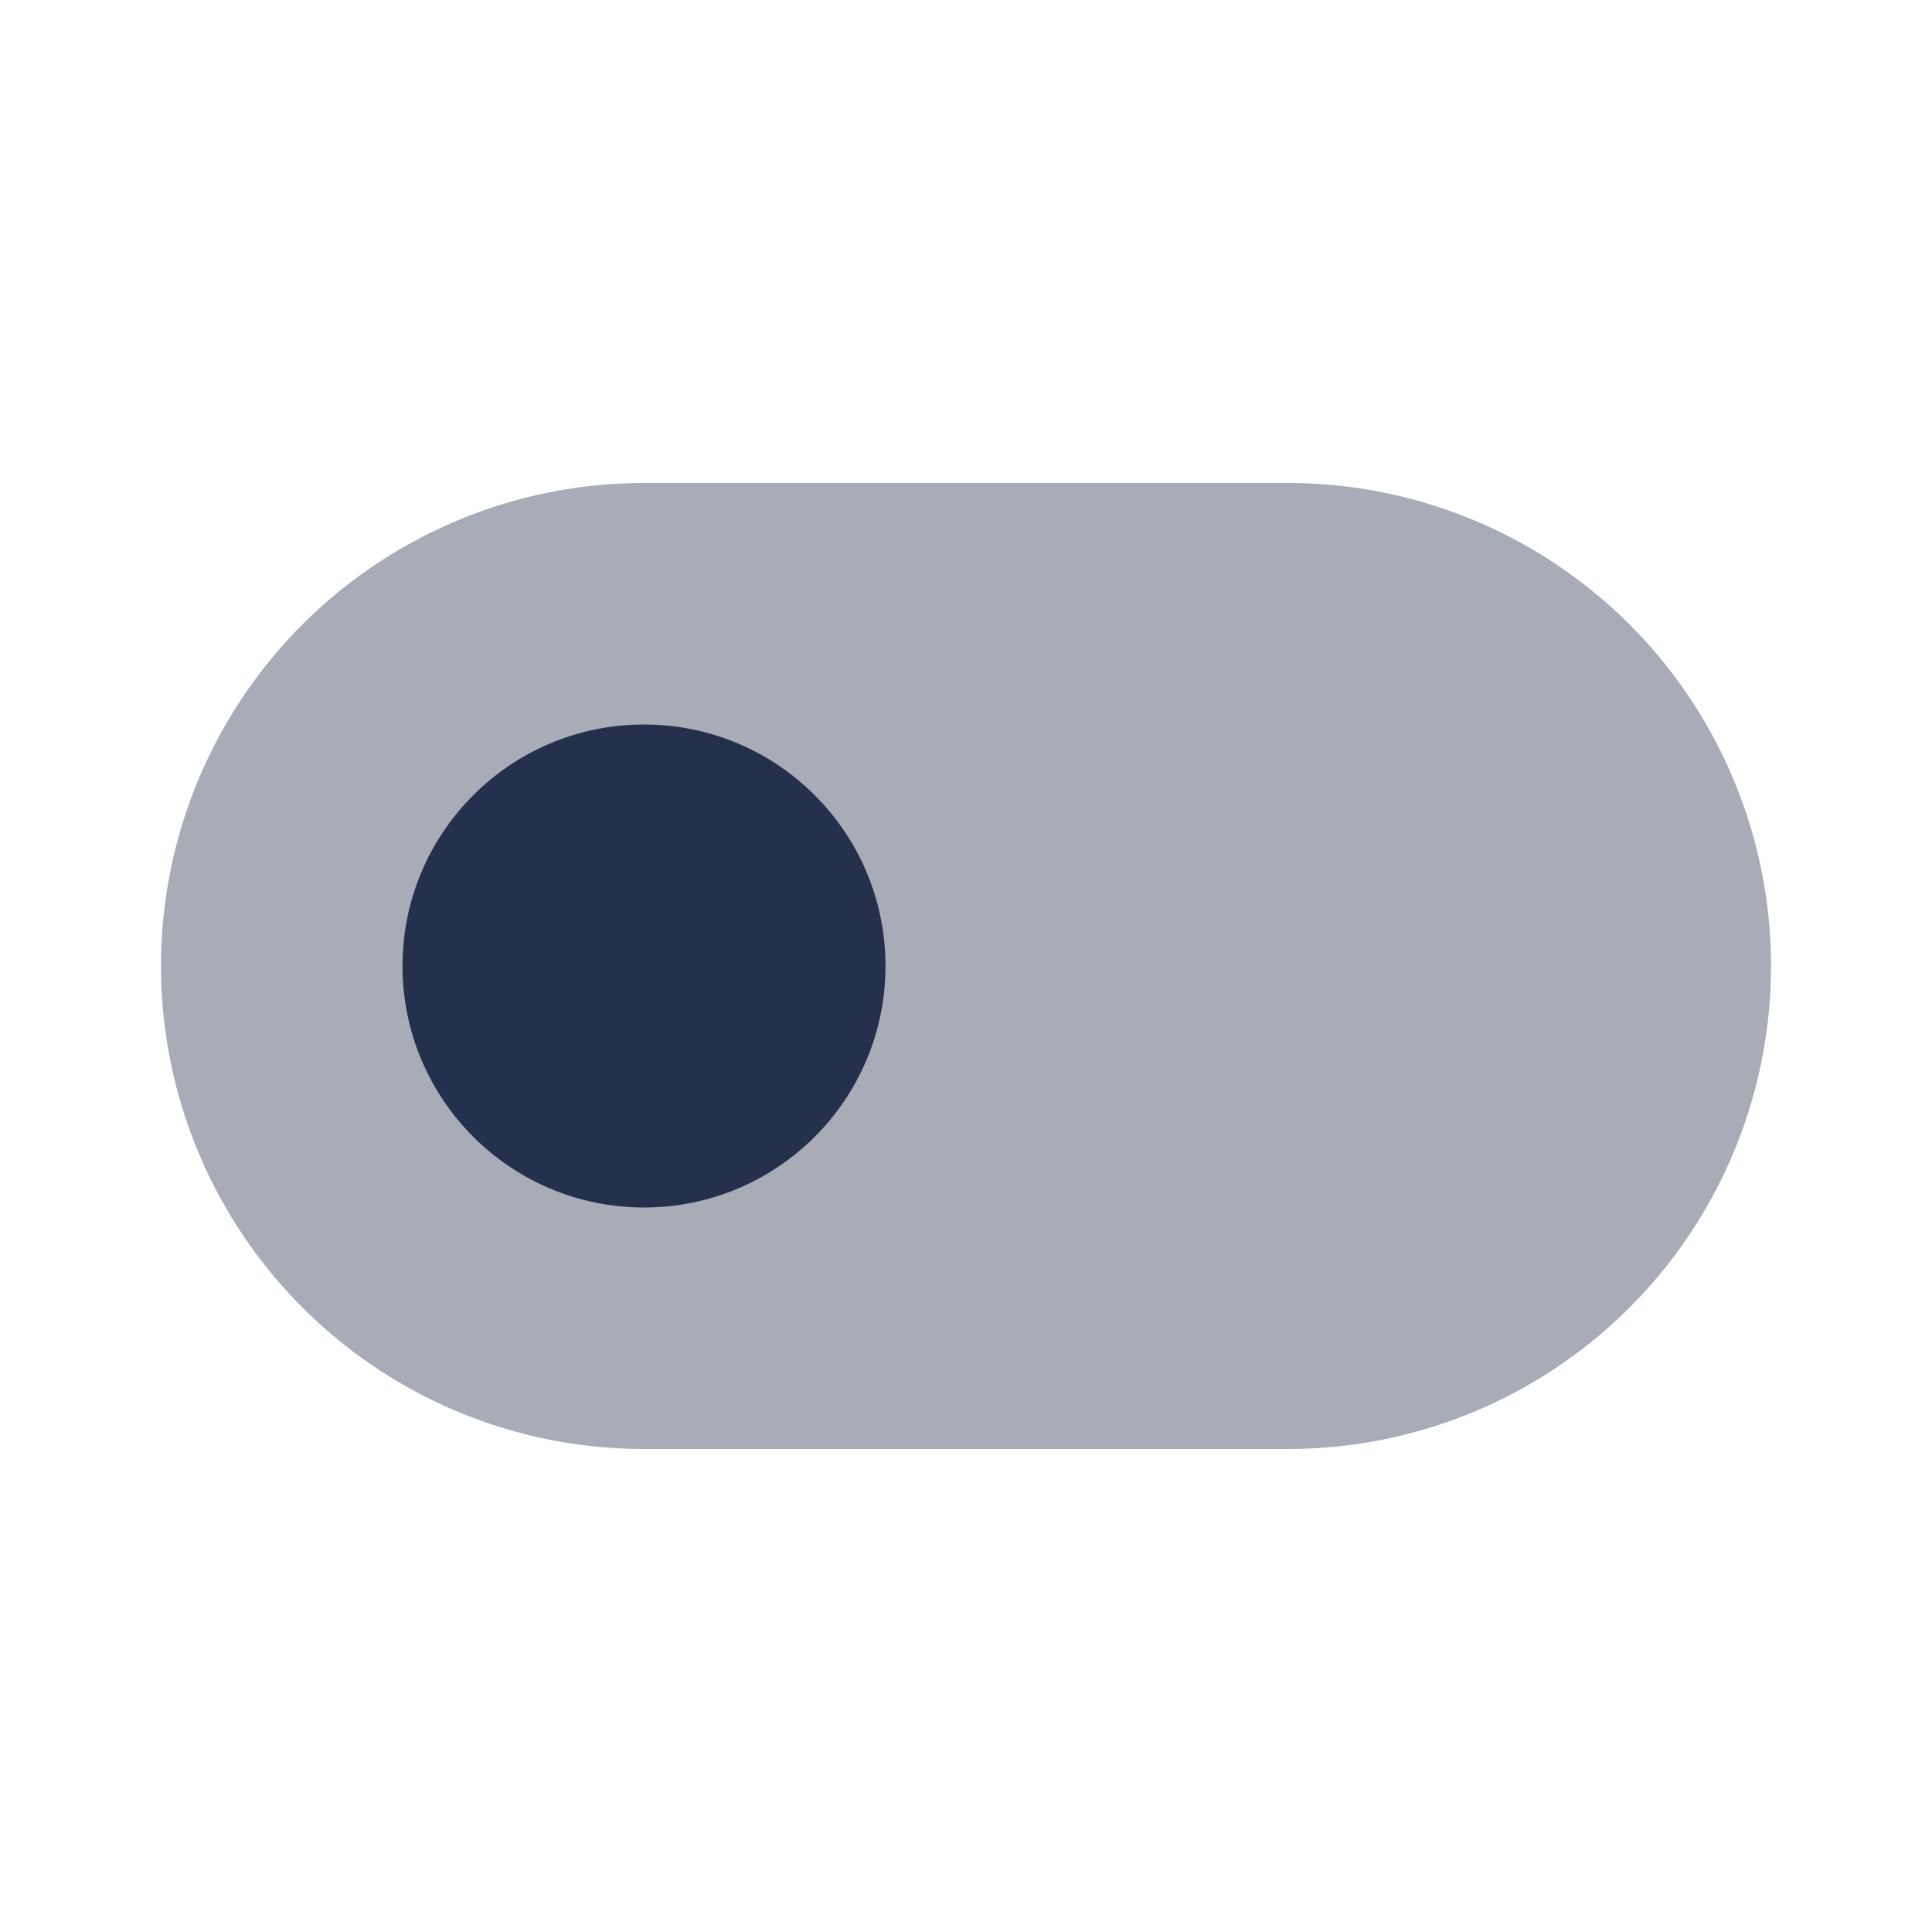 <svg id="Layer" xmlns="http://www.w3.org/2000/svg" viewBox="0 0 24 24"><defs><style>.cls-1,.cls-2{fill:#25314c;}.cls-1{opacity:0.4;}</style></defs><g id="toggle-off-alt"><path class="cls-1" d="M2,12H2A6,6,0,0,1,8,6h8a6,6,0,0,1,6,6h0a6,6,0,0,1-6,6H8A6,6,0,0,1,2,12Z"/><circle class="cls-2" cx="8" cy="12" r="3"/></g></svg>